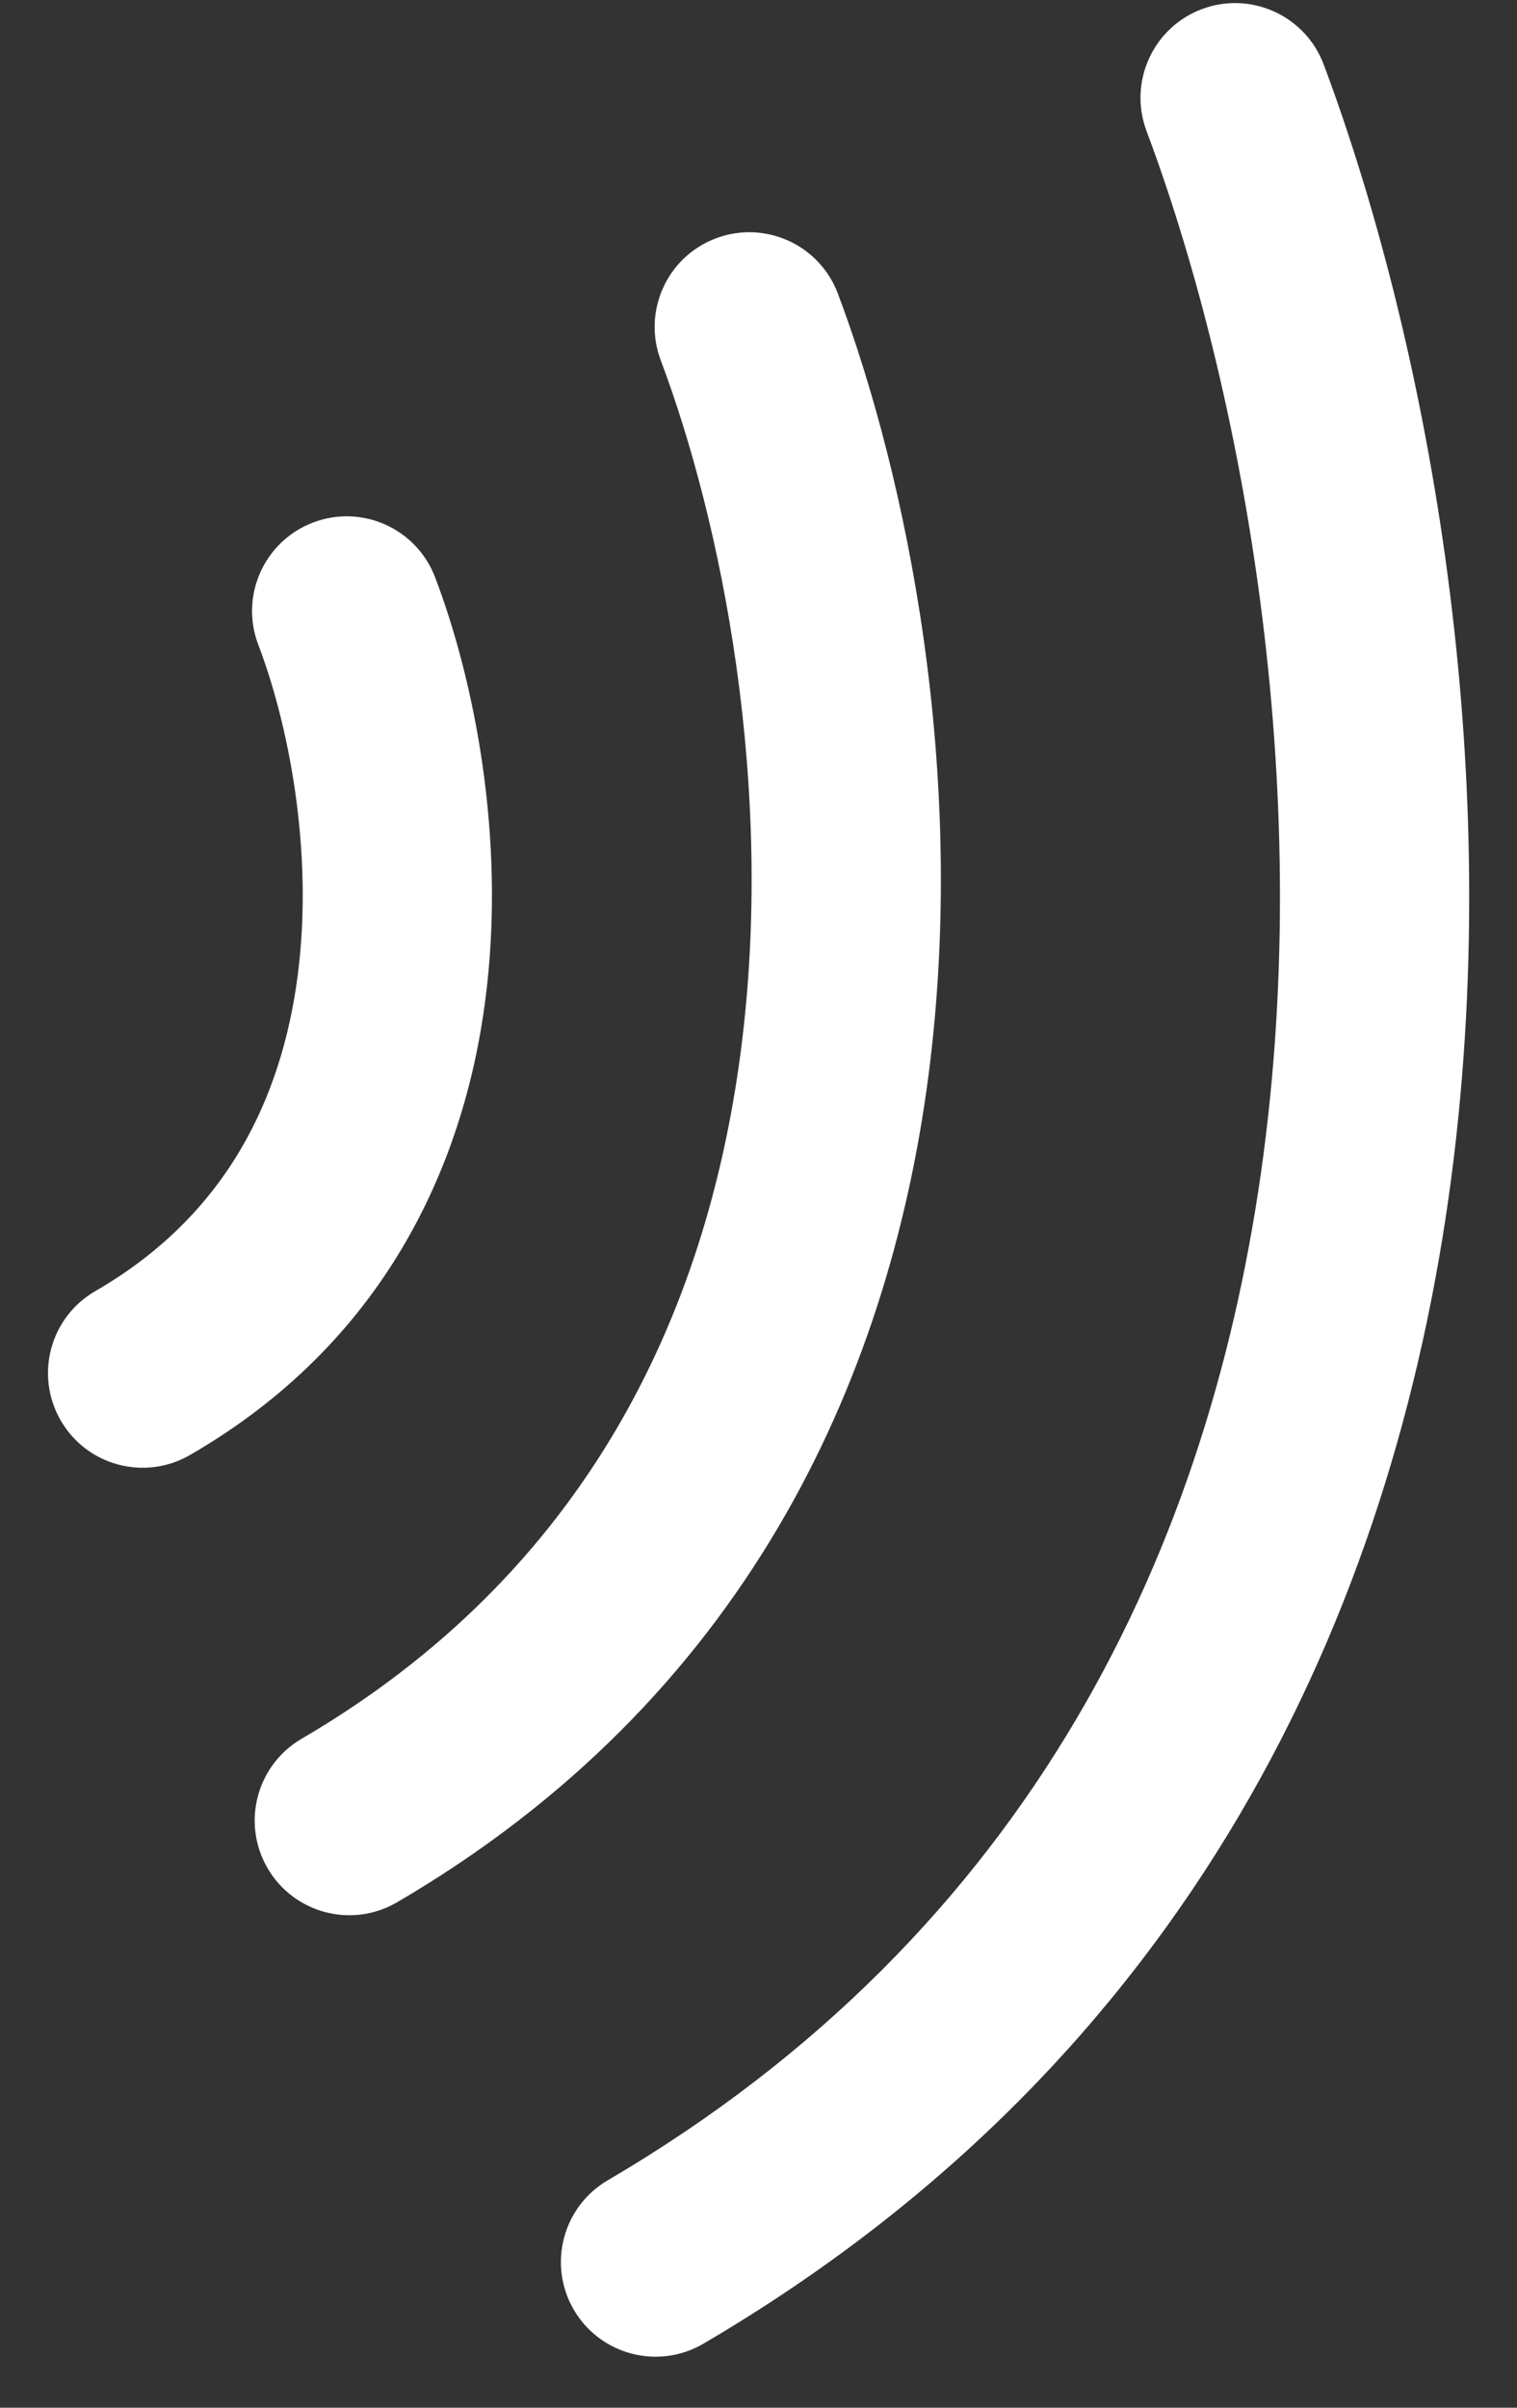 <svg width="29" height="46" viewBox="0 0 29 46" fill="none" xmlns="http://www.w3.org/2000/svg">
<rect x="0" y="0" width="29" height="46" fill="#333333" stroke="none"/>
<path fill-rule="evenodd" clip-rule="evenodd" d="M22.976 0.174C23.912 -0.176 24.954 0.298 25.305 1.233C27.172 6.214 28.825 14.298 27.742 22.518C26.651 30.795 22.759 39.319 13.447 44.777C12.585 45.282 11.477 44.993 10.971 44.132C10.466 43.27 10.755 42.161 11.617 41.656C19.739 36.896 23.172 29.507 24.155 22.046C25.146 14.528 23.622 7.047 21.918 2.503C21.567 1.568 22.041 0.525 22.976 0.174ZM13.686 4.553C14.621 4.201 15.664 4.673 16.017 5.608C17.337 9.115 18.506 14.79 17.746 20.574C16.979 26.415 14.217 32.473 7.59 36.344C6.727 36.848 5.619 36.557 5.116 35.694C4.612 34.832 4.903 33.724 5.765 33.22C11.2 30.046 13.5 25.125 14.159 20.103C14.826 15.024 13.787 9.953 12.631 6.883C12.279 5.948 12.752 4.905 13.686 4.553ZM5.982 9.984C6.915 9.627 7.961 10.095 8.317 11.028C9.043 12.927 9.685 15.976 9.278 19.104C8.864 22.292 7.332 25.662 3.631 27.799C2.766 28.299 1.659 28.003 1.16 27.137C0.66 26.272 0.957 25.166 1.822 24.667C4.323 23.223 5.384 20.994 5.691 18.637C6.005 16.222 5.497 13.781 4.938 12.319C4.581 11.386 5.049 10.341 5.982 9.984Z" fill="white"/>
</svg>
